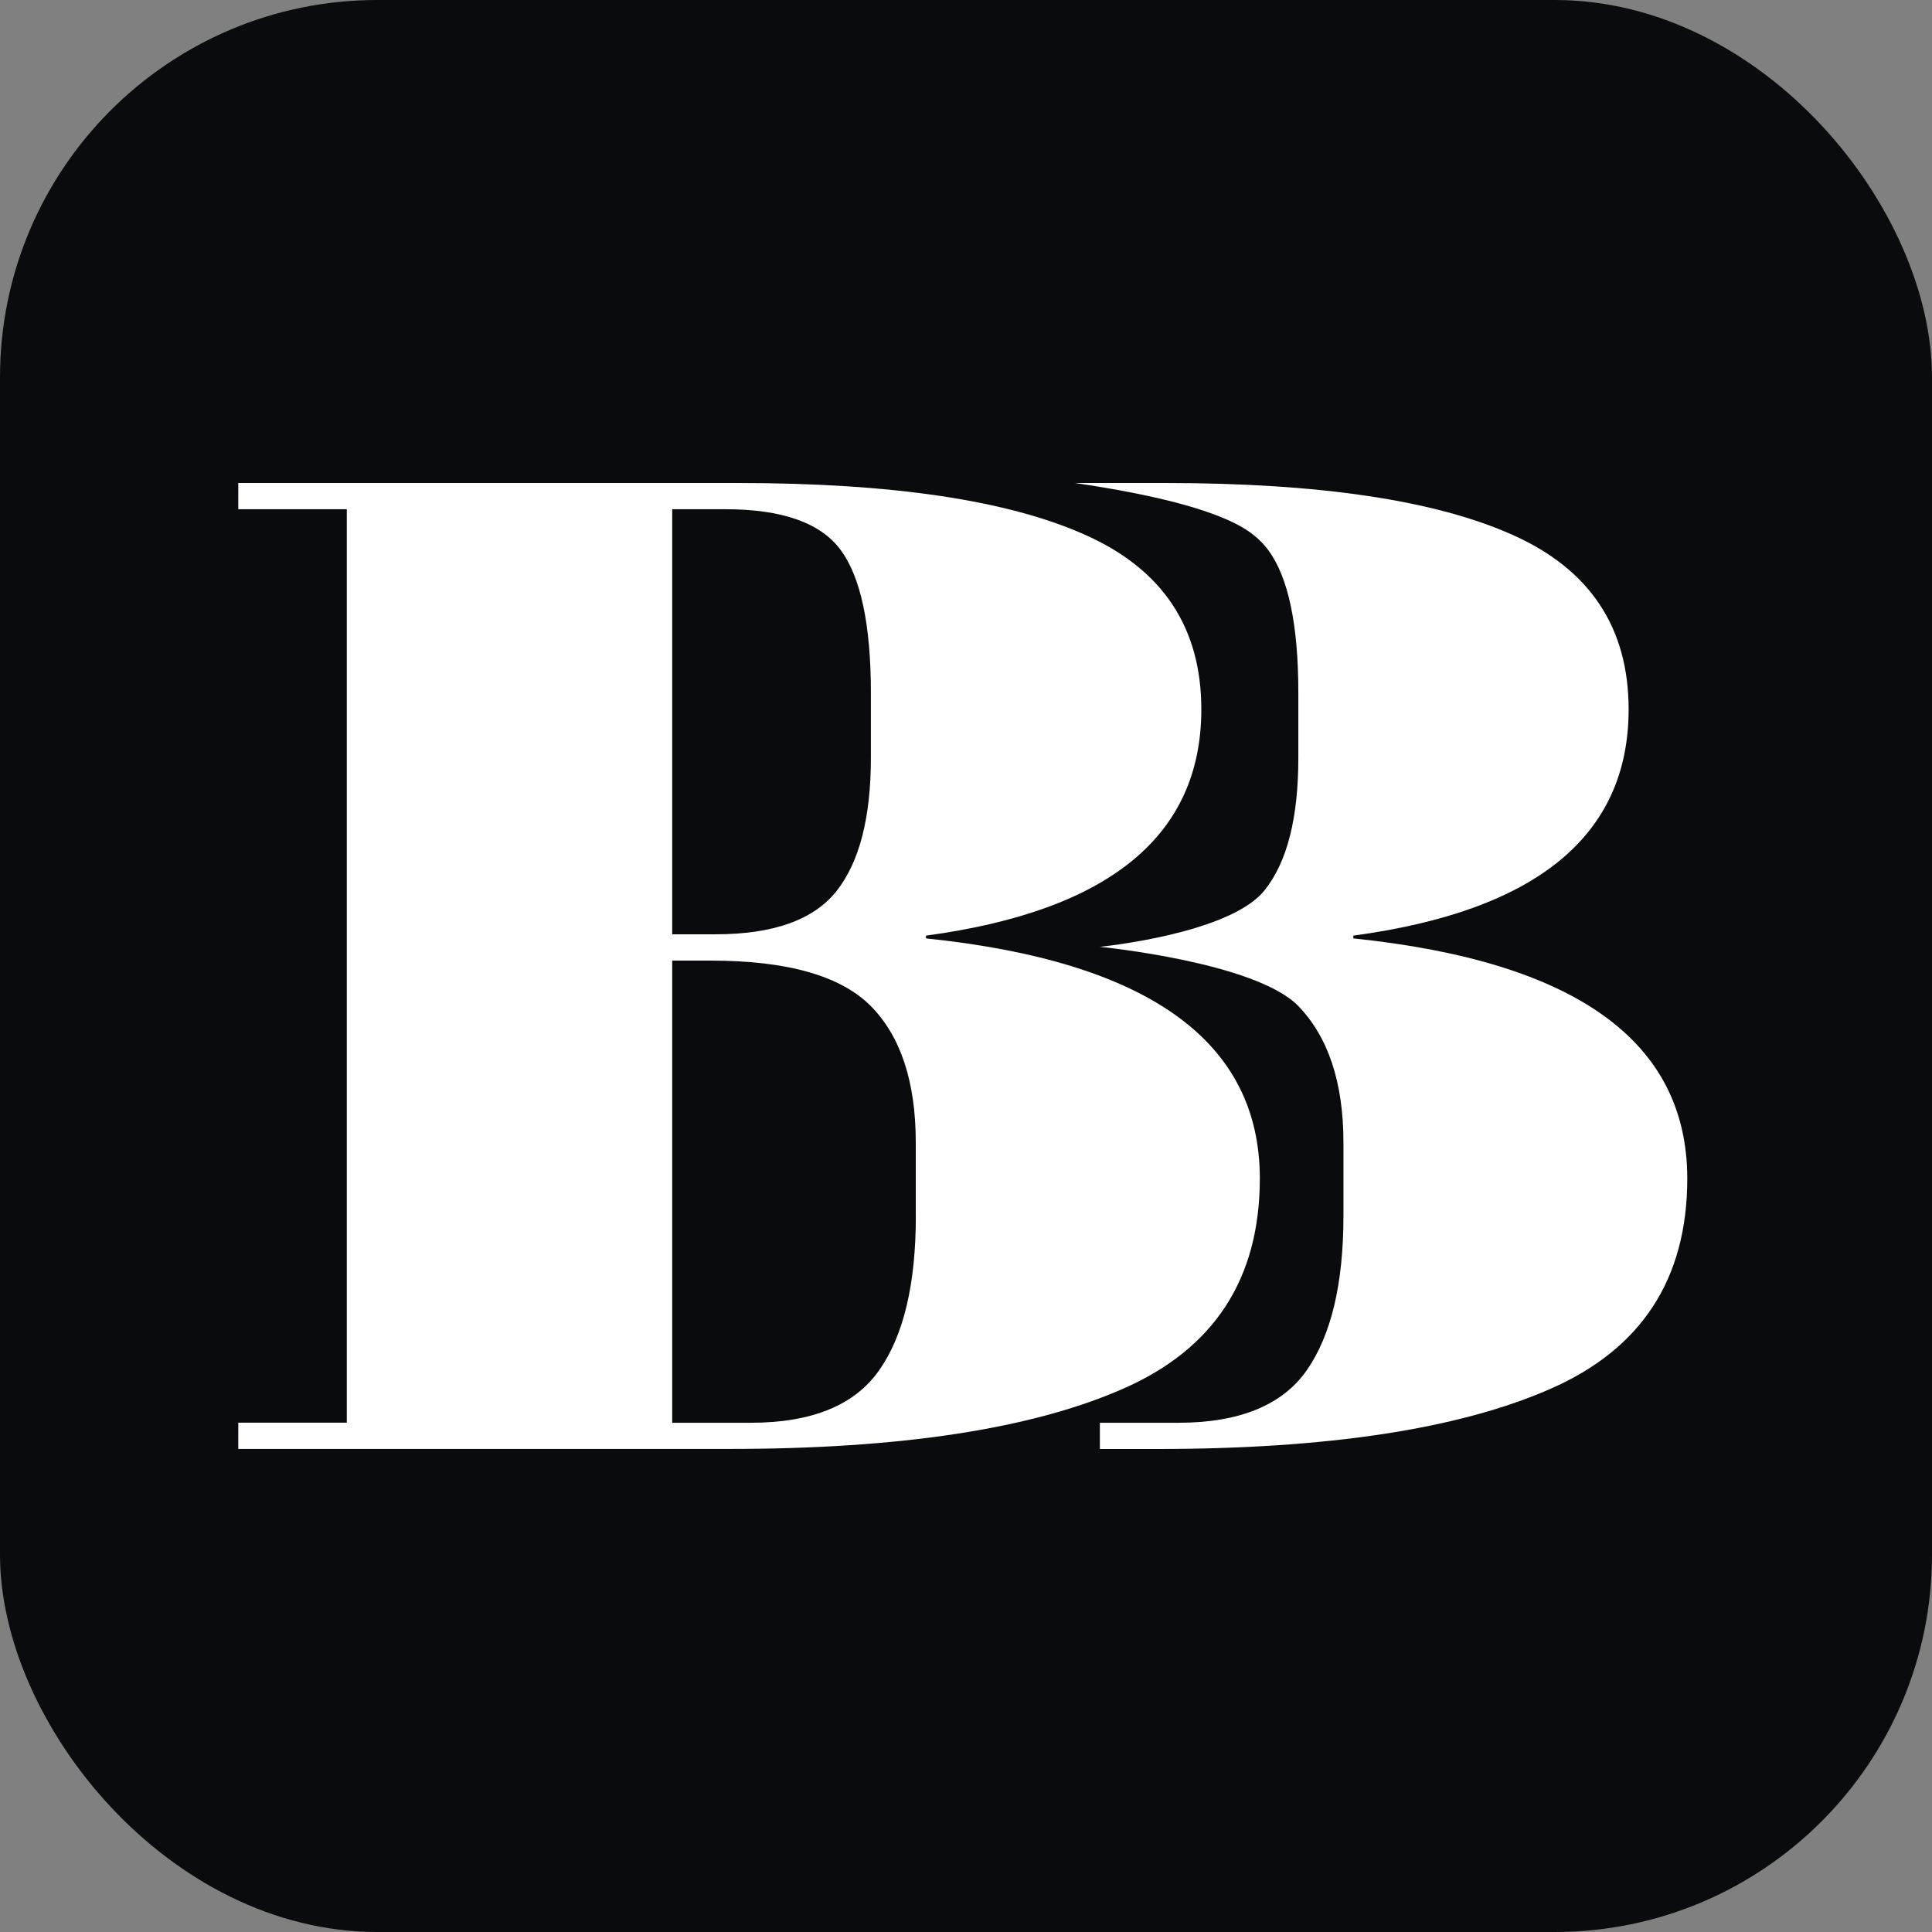 <svg width="512" height="512" viewBox="0 0 512 512" fill="none" xmlns="http://www.w3.org/2000/svg">
<rect x="0" y="0" width="512" height="512" fill="#808080" stroke="none"/>
<rect width="512" height="512" rx="100" fill="#0A0B0F"/>
<path d="M358.642 248.686V247.949C407.282 241.398 431.602 221.392 431.602 187.982C431.602 166.318 421.347 150.887 400.858 141.755C380.368 132.573 349.664 127.999 308.665 127.999H284.872C305.32 130.998 324.817 135.455 332.579 142.09C333.046 142.475 333.471 142.827 333.856 143.229C334.667 144.017 335.417 144.871 336.085 145.759C341.415 152.947 344.071 165.547 344.071 183.592V200.766C344.071 216.617 341.193 228.446 335.011 236.07C325.608 247.58 291.458 250.915 291.458 250.915C291.458 250.915 332.782 254.969 344.071 266.614C351.914 274.74 356.028 286.72 356.028 302.805V322.174C356.028 340.219 352.765 353.875 346.3 363.14C339.835 372.389 328.445 377.047 312.252 377.047H291.478V384H306.496C351.873 384 386.692 378.689 410.869 368.066C435.047 357.477 447.147 338.896 447.147 312.305C447.106 275.98 417.619 254.785 358.642 248.686Z" fill="white"/>
<path d="M245.405 248.686V247.949C294.044 241.398 318.364 221.392 318.364 187.982C318.364 166.318 308.11 150.887 287.62 141.755C267.13 132.573 236.386 127.999 195.387 127.999H63.147V134.952H91.905V377.03H63.147V383.983H193.218C238.595 383.983 273.413 378.672 297.591 368.049C321.769 357.46 333.869 338.878 333.869 312.288C333.848 275.98 304.34 254.785 245.405 248.686ZM178.14 134.952H192.306C207.324 134.952 217.518 138.588 222.807 145.776C228.097 152.964 230.793 165.564 230.793 183.609V200.783C230.793 216.633 227.773 228.395 221.733 236.087C215.694 243.744 204.972 247.597 189.671 247.597H178.14V134.952ZM242.709 322.174C242.709 340.219 239.507 353.875 232.981 363.14C226.516 372.389 215.167 377.047 198.933 377.047H178.14V254.567H188.333C208.641 254.567 222.807 258.588 230.793 266.631C238.717 274.673 242.689 286.737 242.689 302.822V322.174H242.709Z" fill="white"/>
</svg>
